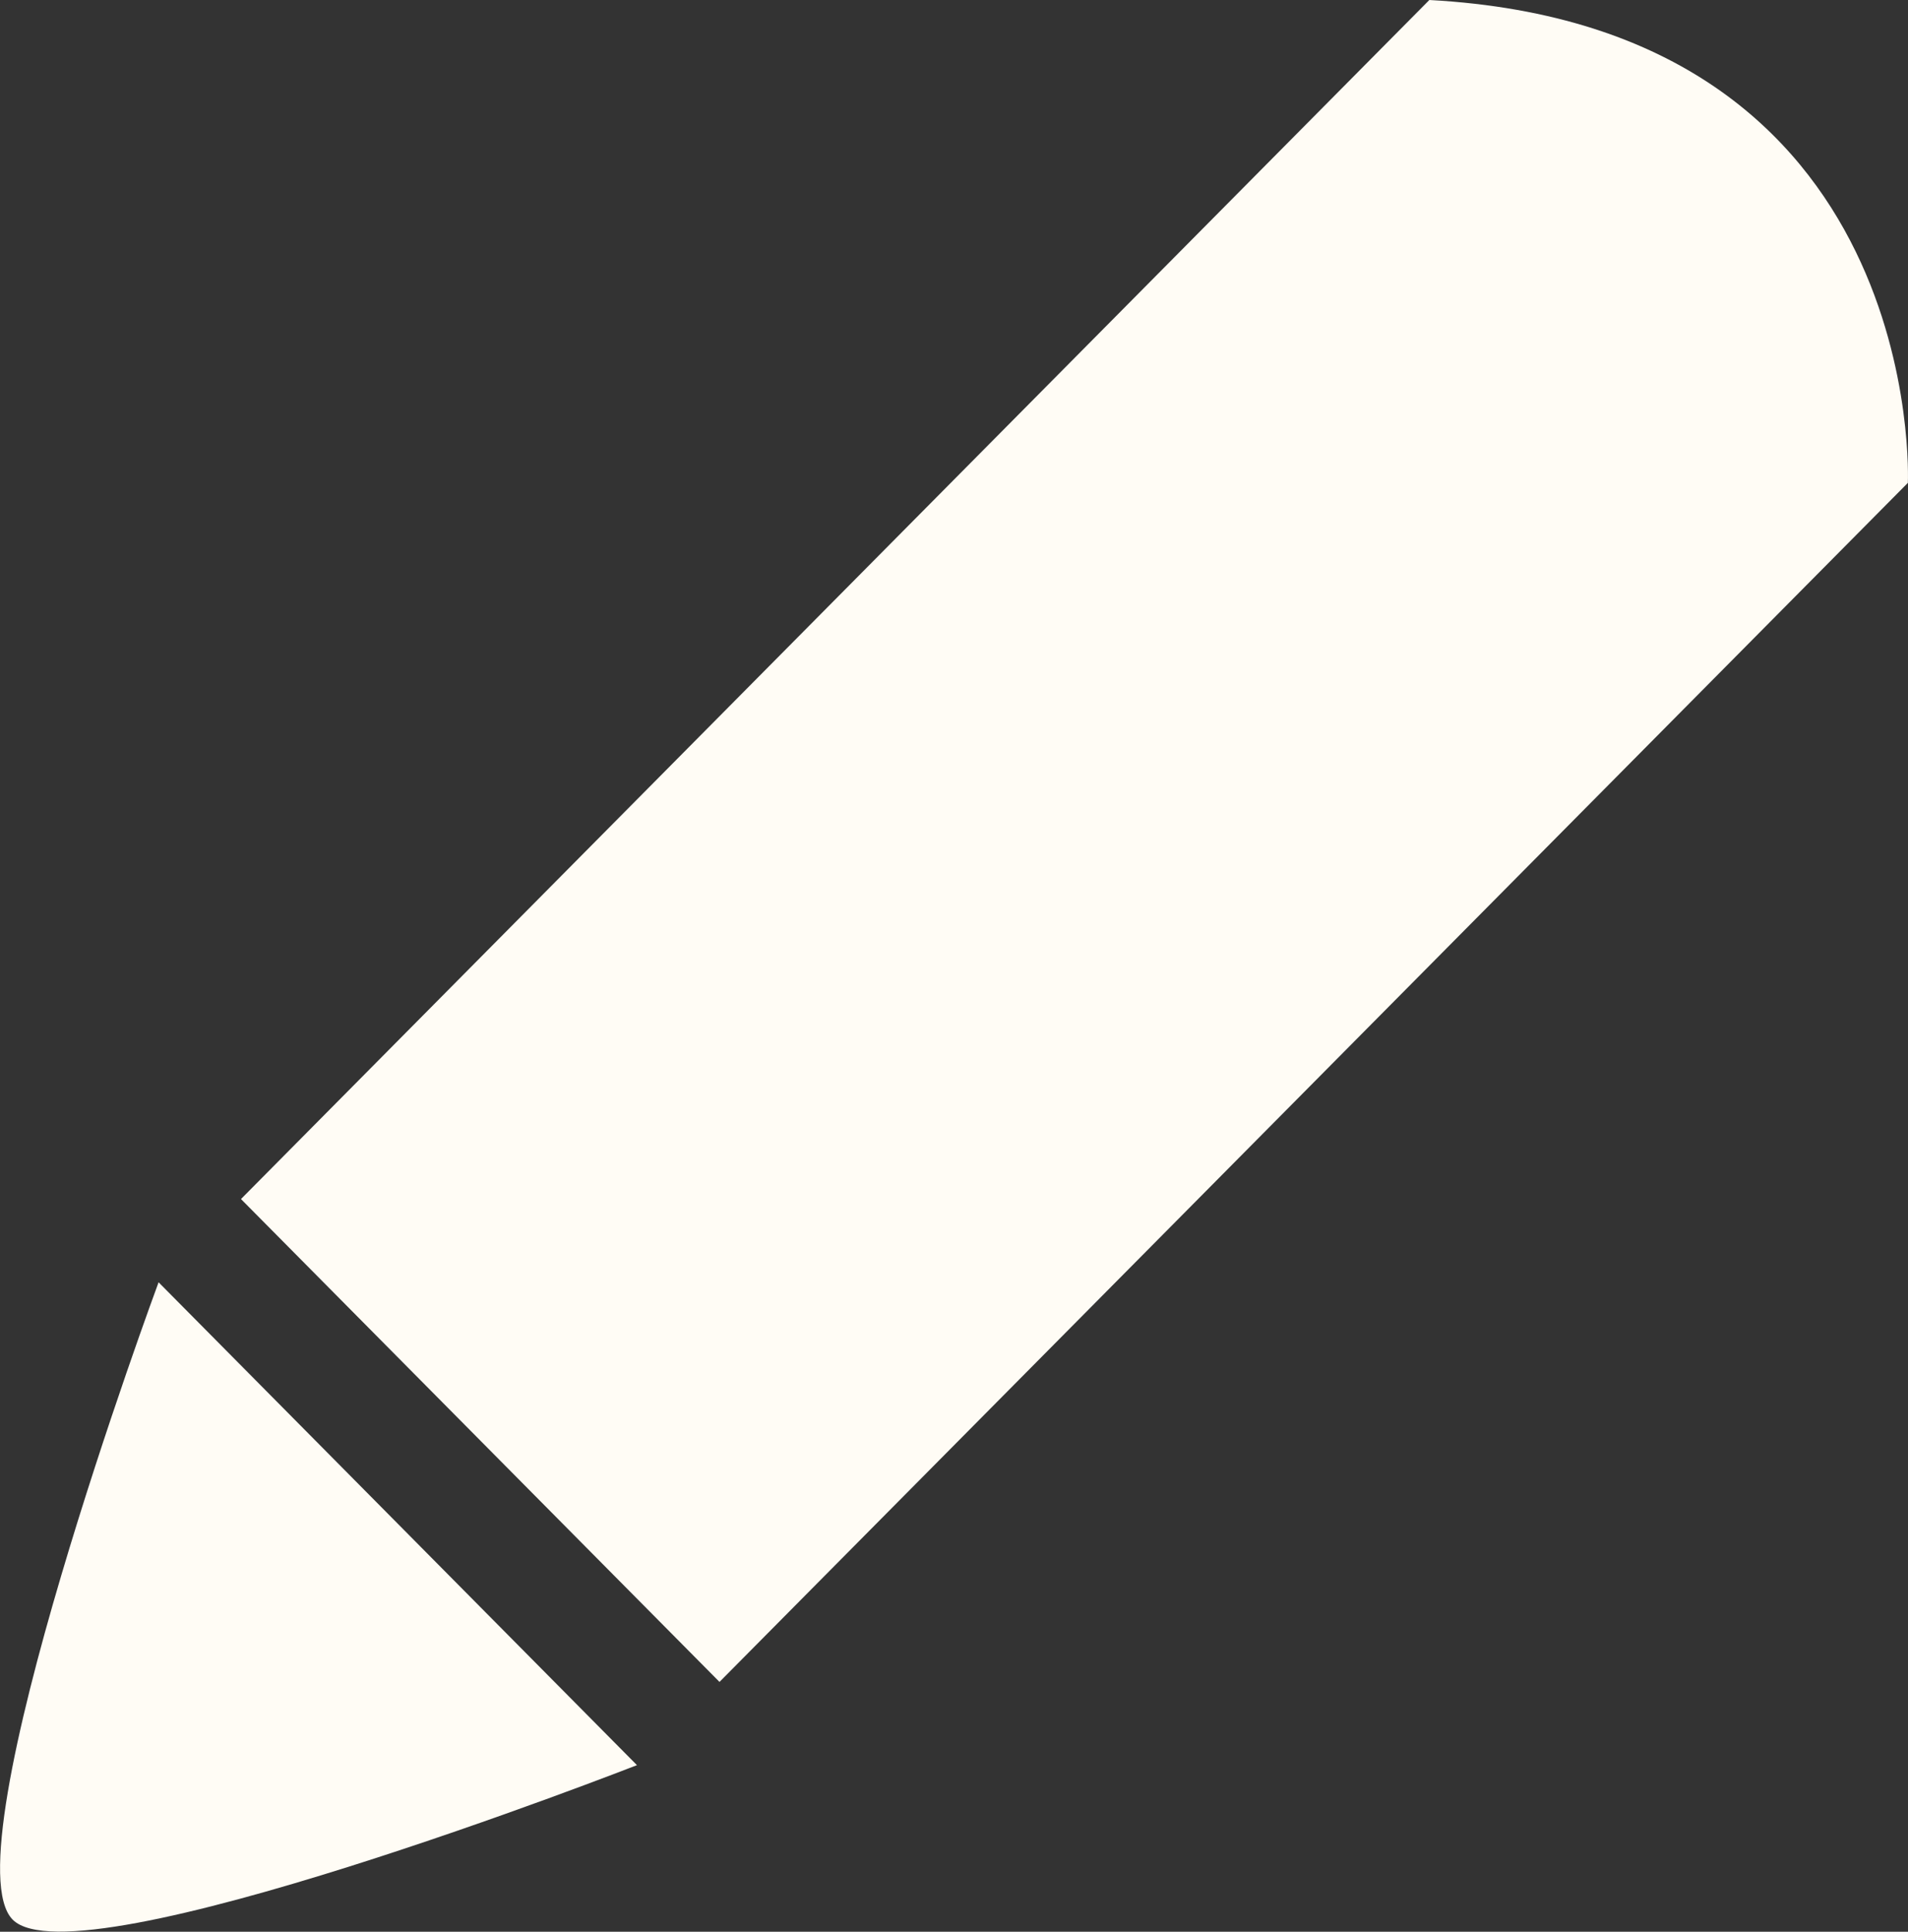 <?xml version="1.0" encoding="utf-8"?>
<!-- Generator: Adobe Illustrator 16.0.0, SVG Export Plug-In . SVG Version: 6.00 Build 0)  -->
<!DOCTYPE svg PUBLIC "-//W3C//DTD SVG 1.1//EN" "http://www.w3.org/Graphics/SVG/1.1/DTD/svg11.dtd">
<svg version="1.1" id="Ebene_1" xmlns:ev="http://www.w3.org/2001/xml-events"
	 xmlns="http://www.w3.org/2000/svg" xmlns:xlink="http://www.w3.org/1999/xlink" x="0px" y="0px" width="13.848px"
	 height="14.018px" viewBox="573.998 839.223 13.848 14.018" enable-background="new 573.998 839.223 13.848 14.018"
	 xml:space="preserve">
<rect x="573.998" y="839.223" width="13.848" height="14.018" fill="#333333" stroke="none"/>
<path fill="#FFFCF5" d="M587.845,842.727l-8.625,8.701l-3.473-3.504l8.625-8.701C587.993,839.419,587.845,842.727,587.845,842.727z
	 M574.09,853.153c-0.476-0.48,1.059-4.625,1.059-4.625l3.472,3.504C578.62,852.032,574.556,853.623,574.09,853.153z"/>
</svg>
